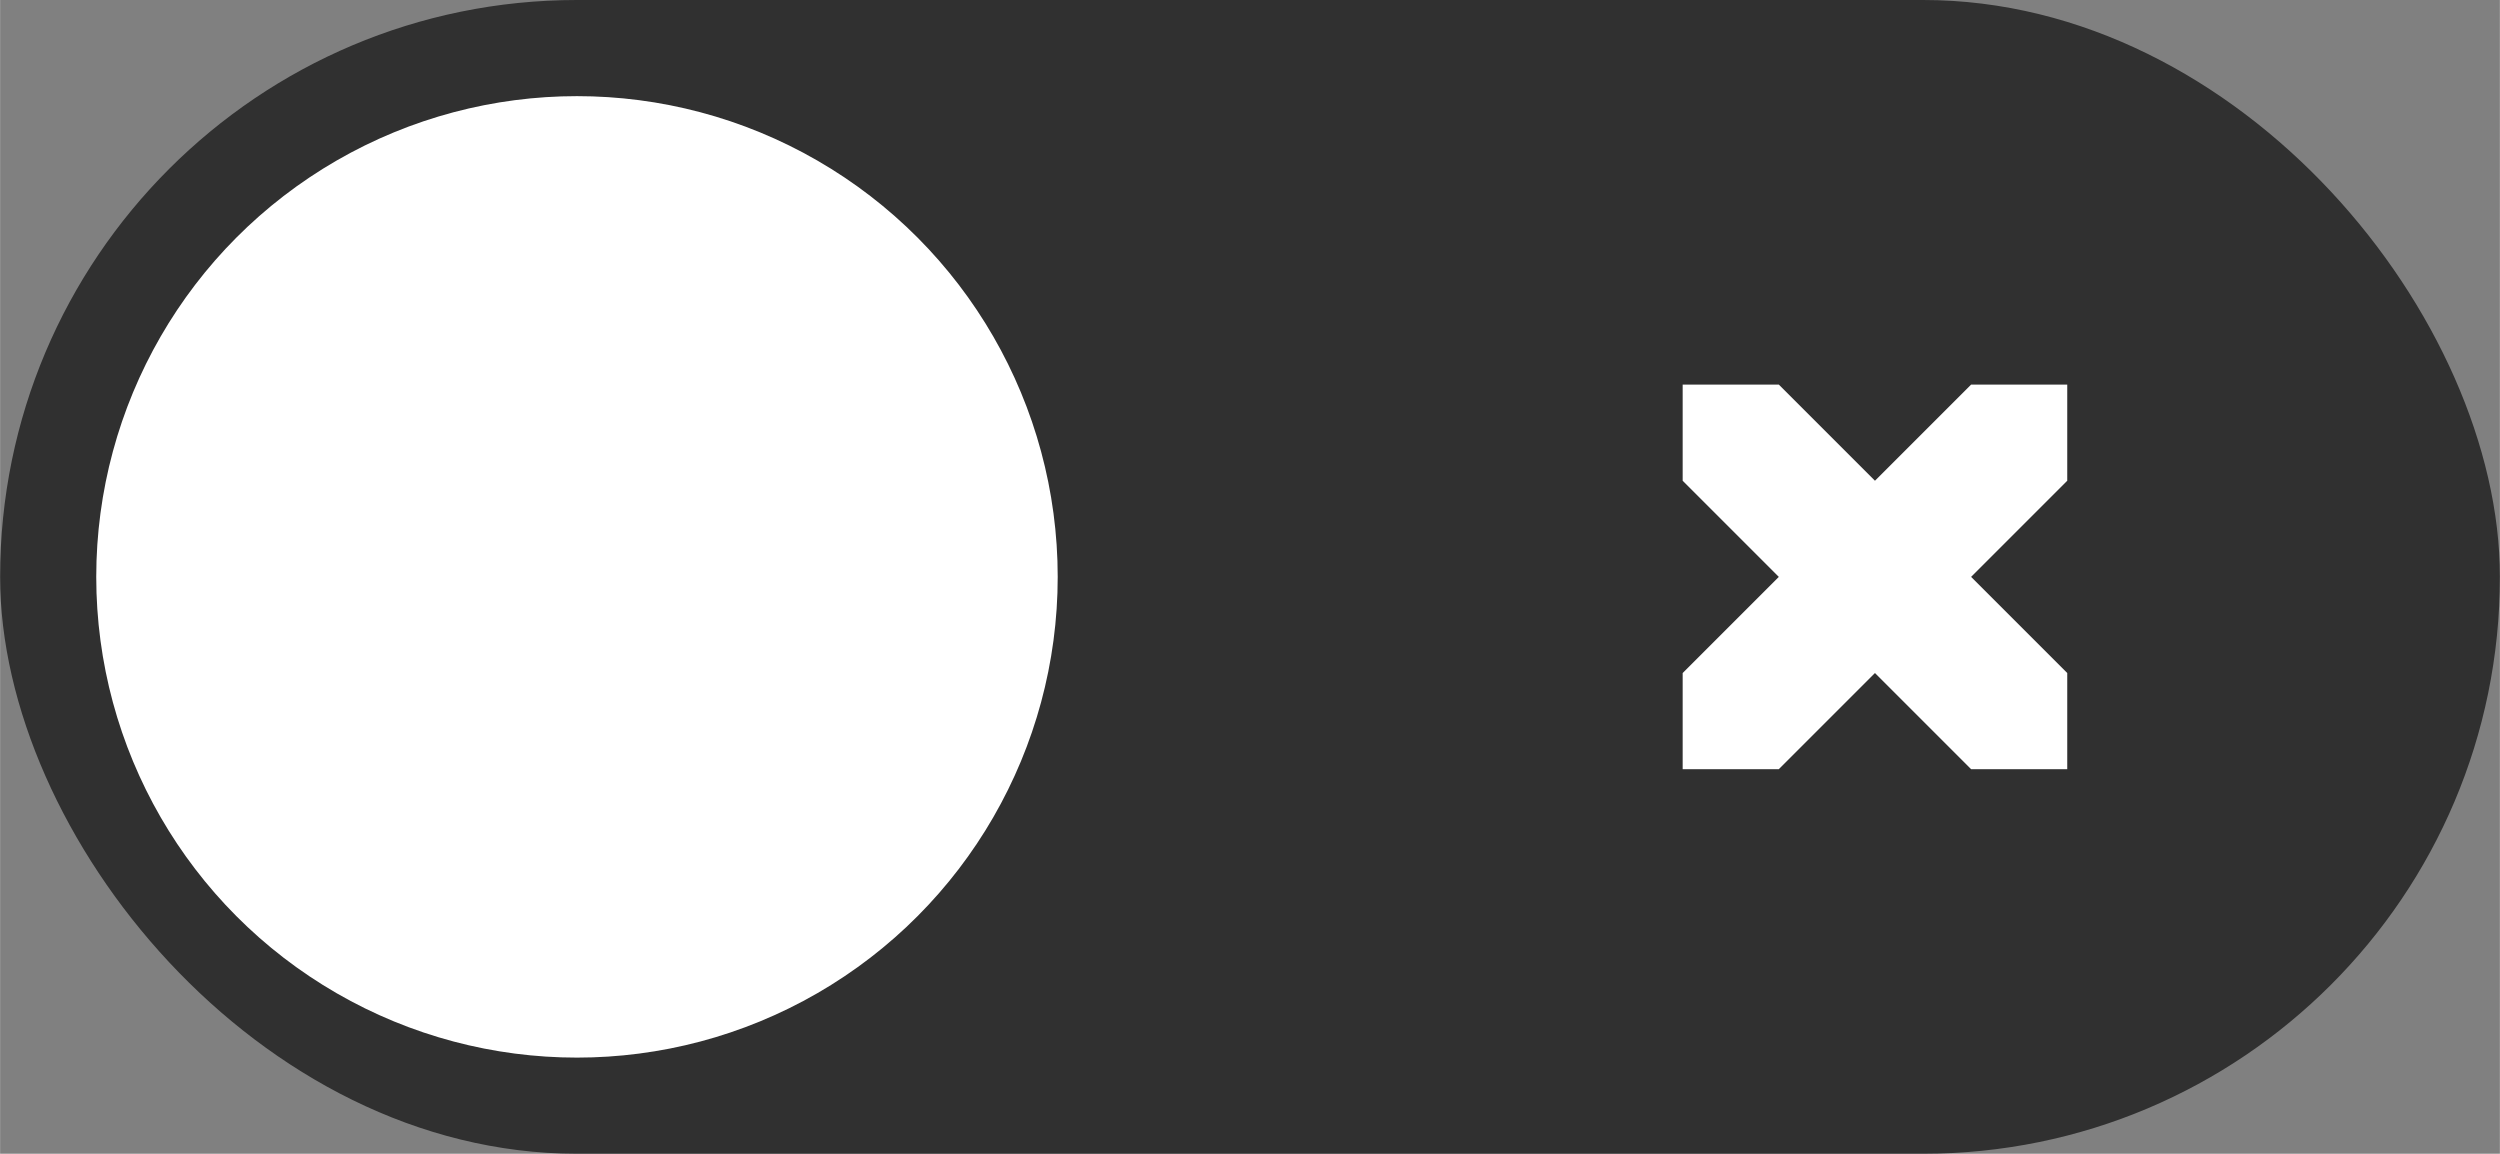 <?xml version="1.0" encoding="UTF-8" standalone="no"?><!DOCTYPE svg PUBLIC "-//W3C//DTD SVG 1.1//EN" "http://www.w3.org/Graphics/SVG/1.1/DTD/svg11.dtd"><svg xmlns="http://www.w3.org/2000/svg" height="6.773mm" id="svg4686" version="1.1" viewBox="0 0 52 24" width="14.676mm"><rect x="0" y="0" width="52" height="24" fill="#808080" stroke="none"/><g id="layer1" transform="translate(-507.857 -508.934)"><rect fill-opacity="0.627" height="24" id="rect6973" ry="12" width="52" x="507.857" y="508.934"/><circle cx="519.857" cy="520.934" fill="#fff" id="circle6977" r="10"/><path d="m550.857 524.934h-2l-2-2-2 2h-2v-2l2-2-2-2v-2h2l2 2 2-2h2v2l-2 2 2 2z" fill="#fff" id="path7035"/></g></svg>